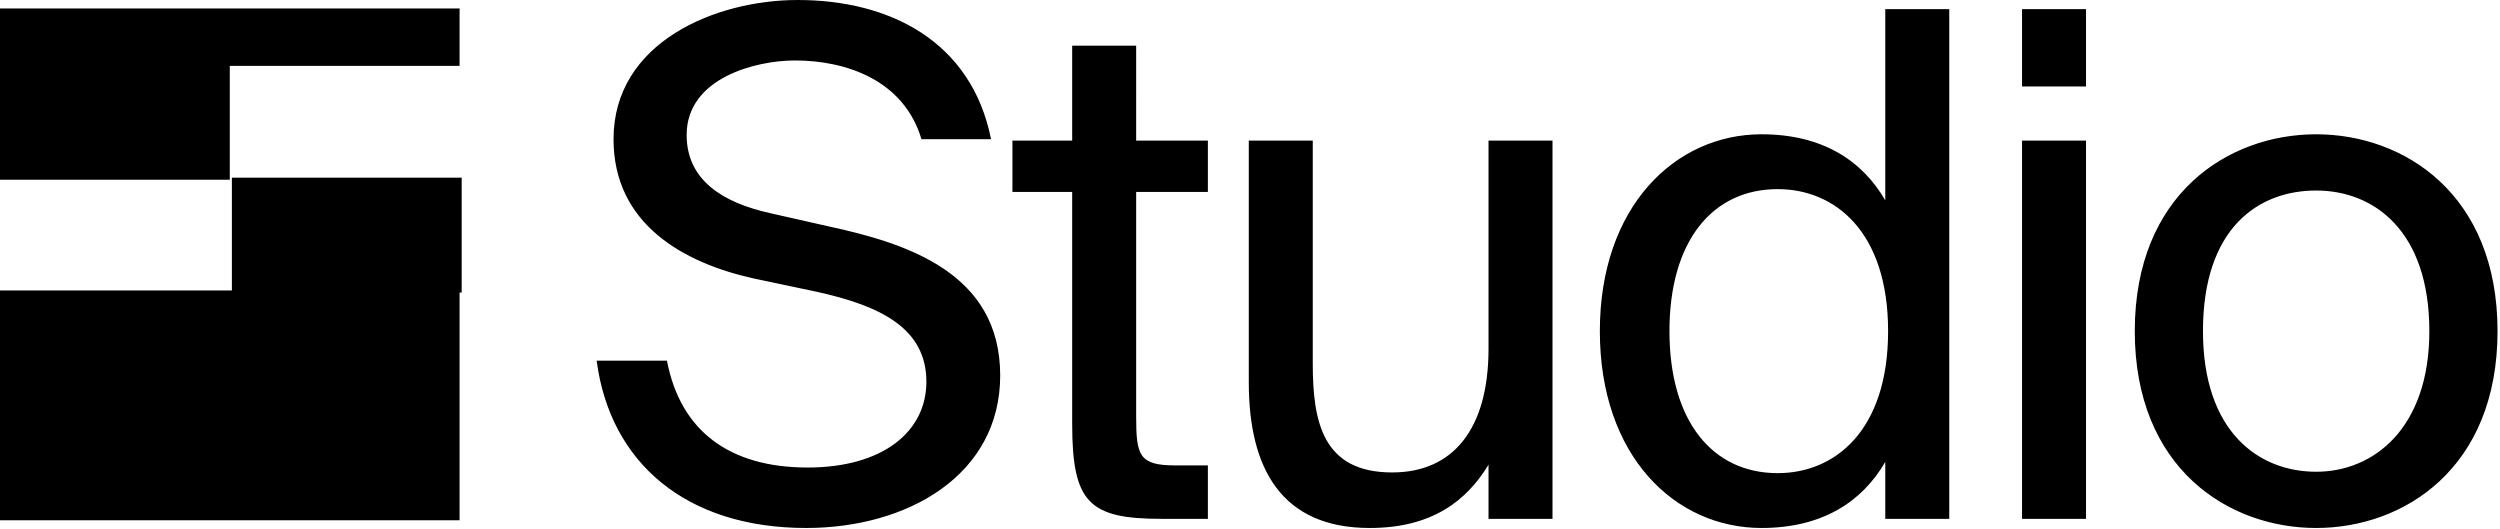 <svg xmlns="http://www.w3.org/2000/svg" fill="none" viewBox="0 0 889 188">
  <path fill="currentColor" d="M163.429 23.425V3H0v20.425h163.429Zm0 161.575v-81.714H0V185h163.429Z"/>
  <path fill="currentColor" d="M81.714 23.057H0v40.861h81.714v-40.86Zm82.457 40.114H82.457v40.861h81.714v-40.86ZM283.671 0c32.5 0 61.75 14.5 68.75 49.5h-24.75c-6.25-21-26.75-28-45-28-14 0-38.5 6.25-38.5 26.5 0 16 12.75 24 29.5 27.75l21 4.75c27.75 6 61 16.5 61 53 0 35.5-33 54.25-69 54.25-42.75 0-69.75-23.25-74.5-59.5h25c4.75 25 22.25 38 50 38 26.75 0 42.25-12.75 42.25-30.5 0-19-16.25-27-39-32l-22.5-4.75c-24.75-5.5-49.75-19.25-49.75-49.5 0-34.5 36.25-49.5 65.5-49.5Zm97.598 16.25h22.75V50h25.5v18.25h-25.5V148c0 14 1 17.5 14 17.5h11.5v19h-16.5c-25.75 0-31.75-5.75-31.75-33.75v-82.5h-21.25V50h21.25V16.25Zm148.049 149c-7.75 12.75-20 22.5-42.25 22.5-31.25 0-43-21-43-51.75V50h22.75v79.25c0 20.75 3.5 38.75 28.25 38.75 21.5 0 34.25-15.25 34.25-44V50h22.75v134.5h-22.75v-19.25Zm141.09-162h22.75V184.5h-22.75v-20.25c-8.25 14.25-22.5 23.5-44 23.5-30.75 0-57.5-25.5-57.5-70 0-44.25 26.75-70 57.5-70 21.5 0 35.75 9.25 44 23.5v-68Zm-38.25 64c-23.25 0-38.5 18.5-38.5 50.5s15.25 50.5 38.5 50.5c20.25 0 39.25-15 39.25-50.5s-19-50.5-39.25-50.5Zm109.629-64v27.5h-22.75V3.25h22.75Zm0 46.75v134.5h-22.75V50h22.75Zm146.338 67.75c0 48.75-33.25 70-64.5 70s-64.5-21.25-64.5-70 33.25-70 64.5-70 64.5 21.25 64.5 70Zm-64.5 50c20.5 0 40.25-15.5 40.25-50 0-35.75-19.75-50-40.25-50s-40.25 13.25-40.25 50c0 35.75 19.75 50 40.25 50Z"/>
</svg>

